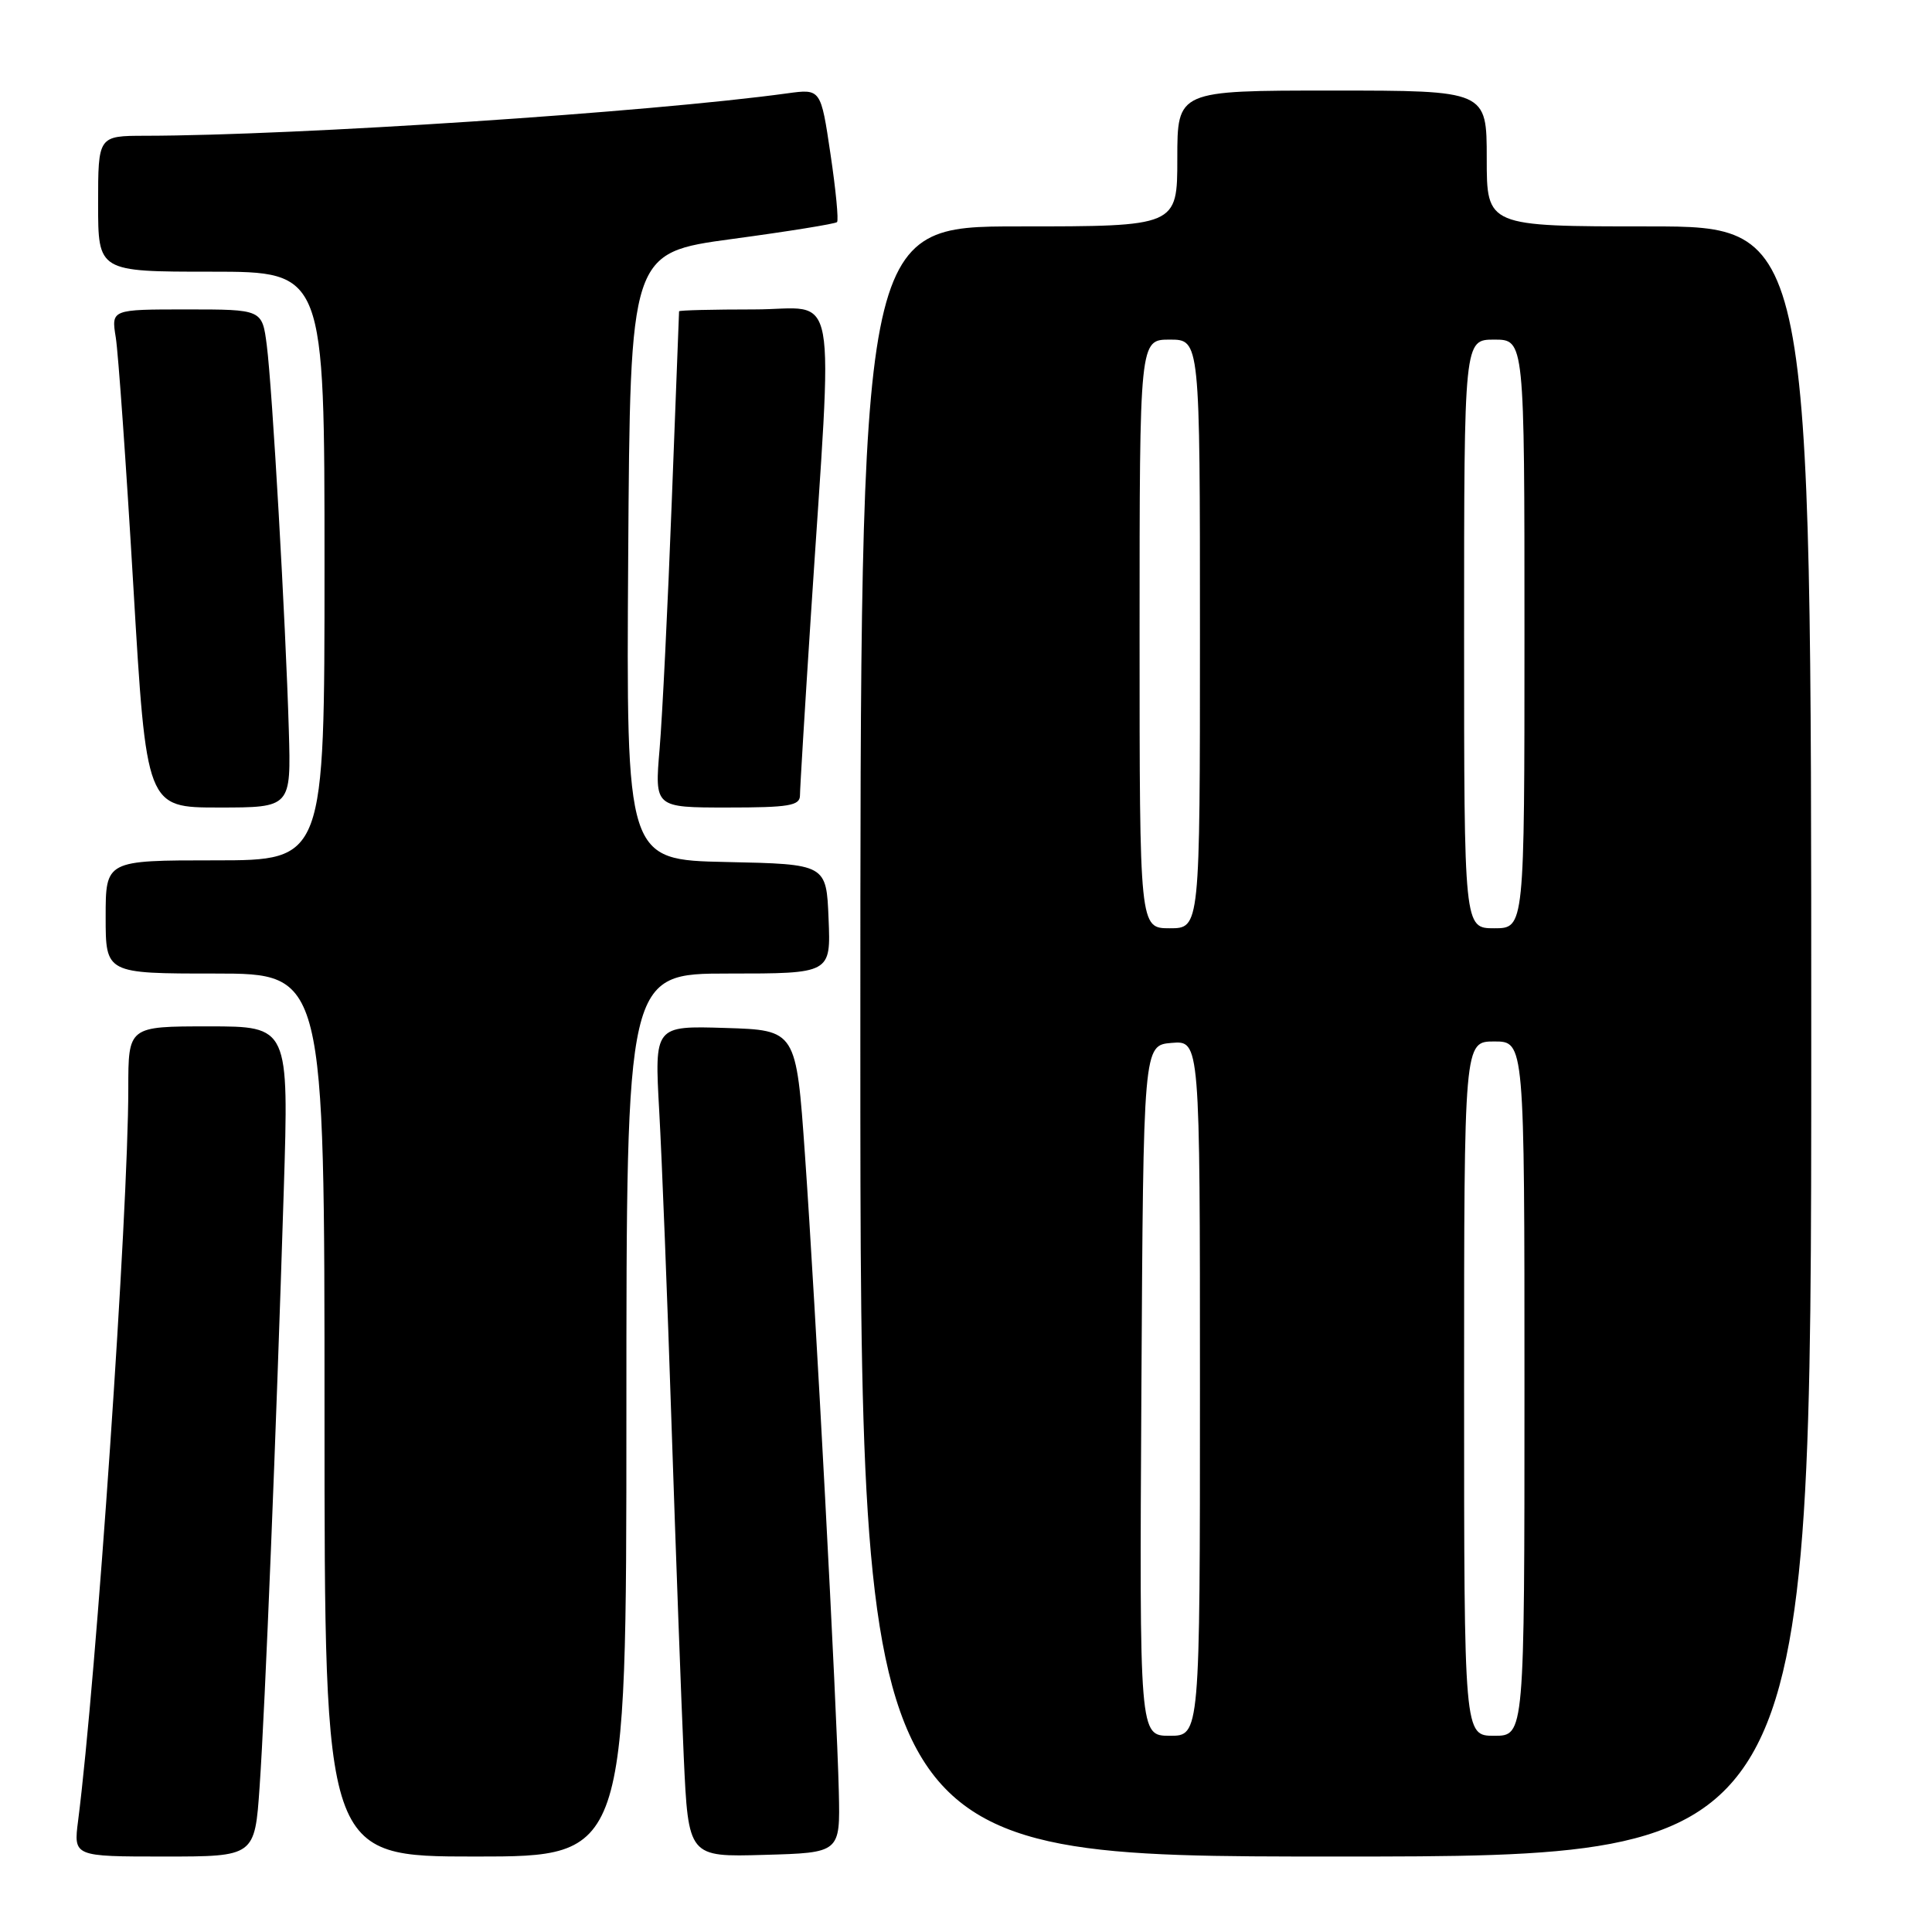 <?xml version="1.0" encoding="UTF-8" standalone="no"?>
<!DOCTYPE svg PUBLIC "-//W3C//DTD SVG 1.1//EN" "http://www.w3.org/Graphics/SVG/1.1/DTD/svg11.dtd" >
<svg xmlns="http://www.w3.org/2000/svg" xmlns:xlink="http://www.w3.org/1999/xlink" version="1.1" viewBox="0 0 256 256">
 <g >
 <path fill="currentColor"
d=" M 34.40 236.75 C 35.13 226.22 36.60 189.84 37.60 157.75 C 38.28 136.00 38.28 136.00 27.64 136.00 C 17.00 136.00 17.00 136.00 17.00 144.25 C 17.00 160.61 12.76 222.44 10.35 241.25 C 9.74 246.00 9.74 246.00 21.75 246.00 C 33.76 246.00 33.76 246.00 34.40 236.75 Z  M 83.00 187.50 C 83.00 129.00 83.00 129.00 96.54 129.00 C 110.09 129.00 110.09 129.00 109.79 121.75 C 109.50 114.50 109.50 114.50 96.24 114.22 C 82.98 113.94 82.98 113.94 83.24 73.72 C 83.50 33.50 83.50 33.50 96.99 31.67 C 104.42 30.67 110.68 29.66 110.91 29.43 C 111.14 29.20 110.75 25.13 110.04 20.39 C 108.76 11.76 108.76 11.76 104.31 12.37 C 86.07 14.87 39.31 17.96 19.25 17.99 C 13.00 18.00 13.00 18.00 13.00 27.00 C 13.00 36.00 13.00 36.00 28.00 36.00 C 43.00 36.00 43.00 36.00 43.00 75.00 C 43.00 114.00 43.00 114.00 28.50 114.00 C 14.00 114.00 14.00 114.00 14.00 121.50 C 14.00 129.00 14.00 129.00 28.50 129.00 C 43.00 129.00 43.00 129.00 43.00 187.50 C 43.00 246.00 43.00 246.00 63.00 246.00 C 83.00 246.00 83.00 246.00 83.00 187.50 Z  M 111.15 237.50 C 110.89 226.22 108.05 172.69 106.66 153.00 C 105.50 136.50 105.50 136.50 96.11 136.21 C 86.72 135.92 86.72 135.92 87.35 147.21 C 87.70 153.42 88.44 172.22 88.99 189.00 C 89.55 205.78 90.27 225.48 90.60 232.78 C 91.21 246.07 91.21 246.07 101.27 245.78 C 111.33 245.50 111.33 245.50 111.15 237.50 Z  M 240.00 138.00 C 240.00 30.00 240.00 30.00 218.50 30.00 C 197.00 30.00 197.00 30.00 197.00 21.00 C 197.00 12.00 197.00 12.00 176.50 12.00 C 156.00 12.00 156.00 12.00 156.00 21.00 C 156.00 30.00 156.00 30.00 135.00 30.00 C 114.00 30.00 114.00 30.00 114.00 138.00 C 114.00 246.00 114.00 246.00 177.00 246.00 C 240.00 246.00 240.00 246.00 240.00 138.00 Z  M 38.27 96.75 C 37.85 82.37 36.08 51.43 35.35 45.75 C 34.74 41.00 34.74 41.00 24.74 41.00 C 14.74 41.00 14.74 41.00 15.34 44.71 C 15.67 46.74 16.72 61.59 17.67 77.71 C 19.40 107.00 19.40 107.00 28.99 107.00 C 38.57 107.00 38.57 107.00 38.27 96.75 Z  M 106.00 105.39 C 106.00 104.51 106.65 93.82 107.44 81.64 C 110.39 36.28 111.26 41.00 99.94 41.00 C 94.47 41.00 89.99 41.11 89.98 41.25 C 89.97 41.39 89.54 52.75 89.01 66.50 C 88.49 80.25 87.76 94.99 87.40 99.25 C 86.74 107.00 86.74 107.00 96.37 107.00 C 104.55 107.00 106.00 106.76 106.00 105.39 Z  M 151.24 184.25 C 151.50 138.50 151.50 138.50 155.25 138.19 C 159.00 137.88 159.00 137.88 159.00 183.94 C 159.00 230.00 159.00 230.00 154.99 230.00 C 150.98 230.00 150.98 230.00 151.24 184.25 Z  M 194.00 184.00 C 194.00 138.00 194.00 138.00 198.00 138.00 C 202.00 138.00 202.00 138.00 202.00 184.00 C 202.00 230.00 202.00 230.00 198.00 230.00 C 194.00 230.00 194.00 230.00 194.00 184.00 Z  M 151.00 84.00 C 151.00 45.00 151.00 45.00 155.00 45.00 C 159.00 45.00 159.00 45.00 159.00 84.00 C 159.00 123.00 159.00 123.00 155.00 123.00 C 151.00 123.00 151.00 123.00 151.00 84.00 Z  M 194.00 84.00 C 194.00 45.00 194.00 45.00 198.00 45.00 C 202.00 45.00 202.00 45.00 202.00 84.00 C 202.00 123.00 202.00 123.00 198.00 123.00 C 194.00 123.00 194.00 123.00 194.00 84.00 Z "/>
</g>
</svg>